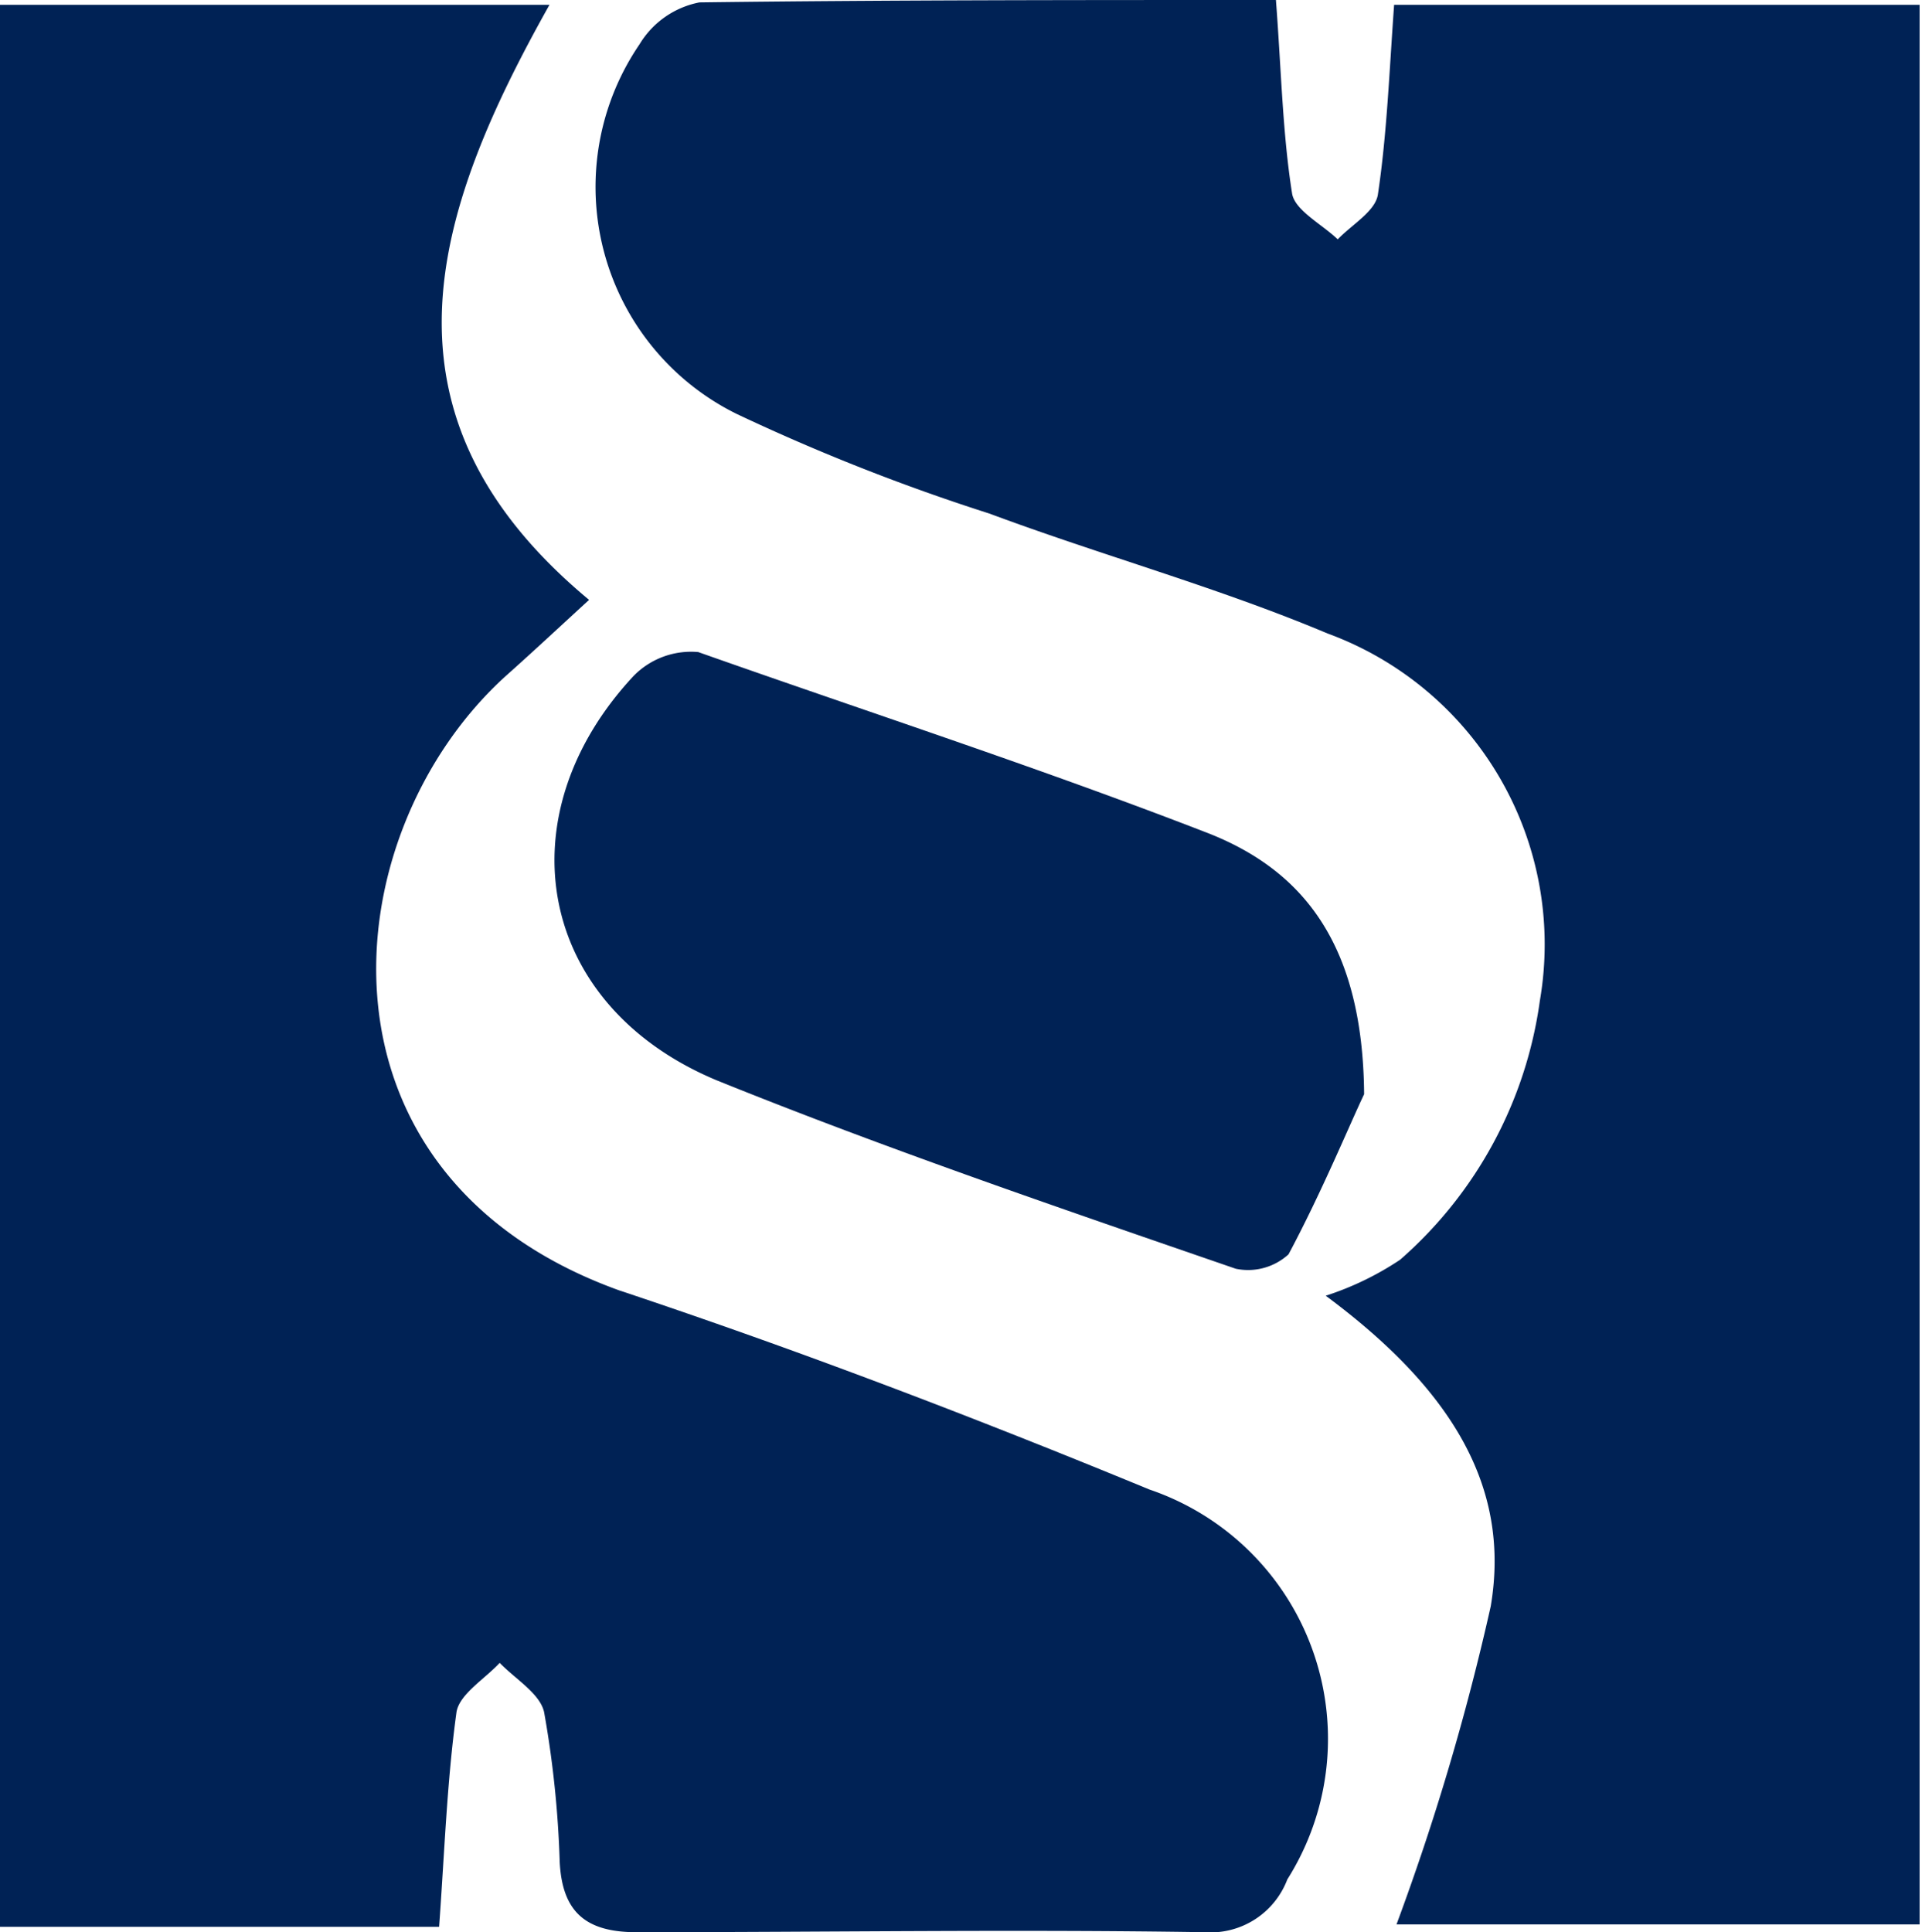 <svg xmlns="http://www.w3.org/2000/svg" viewBox="0 0 32.04 32.21"><defs><style>.a{fill:#025;}</style></defs><title>Ресурс 1</title><path class="a" d="M7.32,32.12H0V.08H9.16C7.23,3.52,6.09,6.9,9.82,10c-.48.44-.93.86-1.39,1.27C5.53,13.9,5,19.59,10.32,21.51c3,1,5.93,2.12,8.84,3.32a4.39,4.39,0,0,1,2.3,6.5,1.37,1.37,0,0,1-1.38.88c-3.16-.05-6.31,0-9.47,0-.85,0-1.24-.34-1.28-1.18a17.08,17.08,0,0,0-.26-2.49c-.07-.31-.48-.55-.74-.82-.25.27-.67.52-.72.82C7.45,29.7,7.41,30.89,7.32,32.12Z"/><path class="a" d="M21.27,0c.09,1.18.11,2.22.27,3.23.05.28.5.51.76.76.24-.25.63-.47.67-.75.15-1,.19-2.05.27-3.16H32v32H23.28a41,41,0,0,0,1.57-5.3c.34-2-.66-3.63-2.75-5.18A5,5,0,0,0,23.34,21a7,7,0,0,0,2.33-4.32,5.52,5.52,0,0,0-3.54-6.12c-1.83-.77-3.76-1.3-5.64-2a34.09,34.09,0,0,1-4.21-1.66A4.22,4.22,0,0,1,10.66.74a1.5,1.5,0,0,1,1-.7C14.79,0,17.94,0,21.27,0Z"/><path class="a" d="M22.74,18.24c-.26.55-.71,1.64-1.26,2.67a1,1,0,0,1-.88.24c-2.9-1-5.83-2-8.65-3.14-3-1.25-3.57-4.4-1.39-6.74a1.34,1.34,0,0,1,1.08-.4c2.83,1,5.66,1.92,8.45,3C21.74,14.5,22.72,15.76,22.74,18.24Z"/></svg>